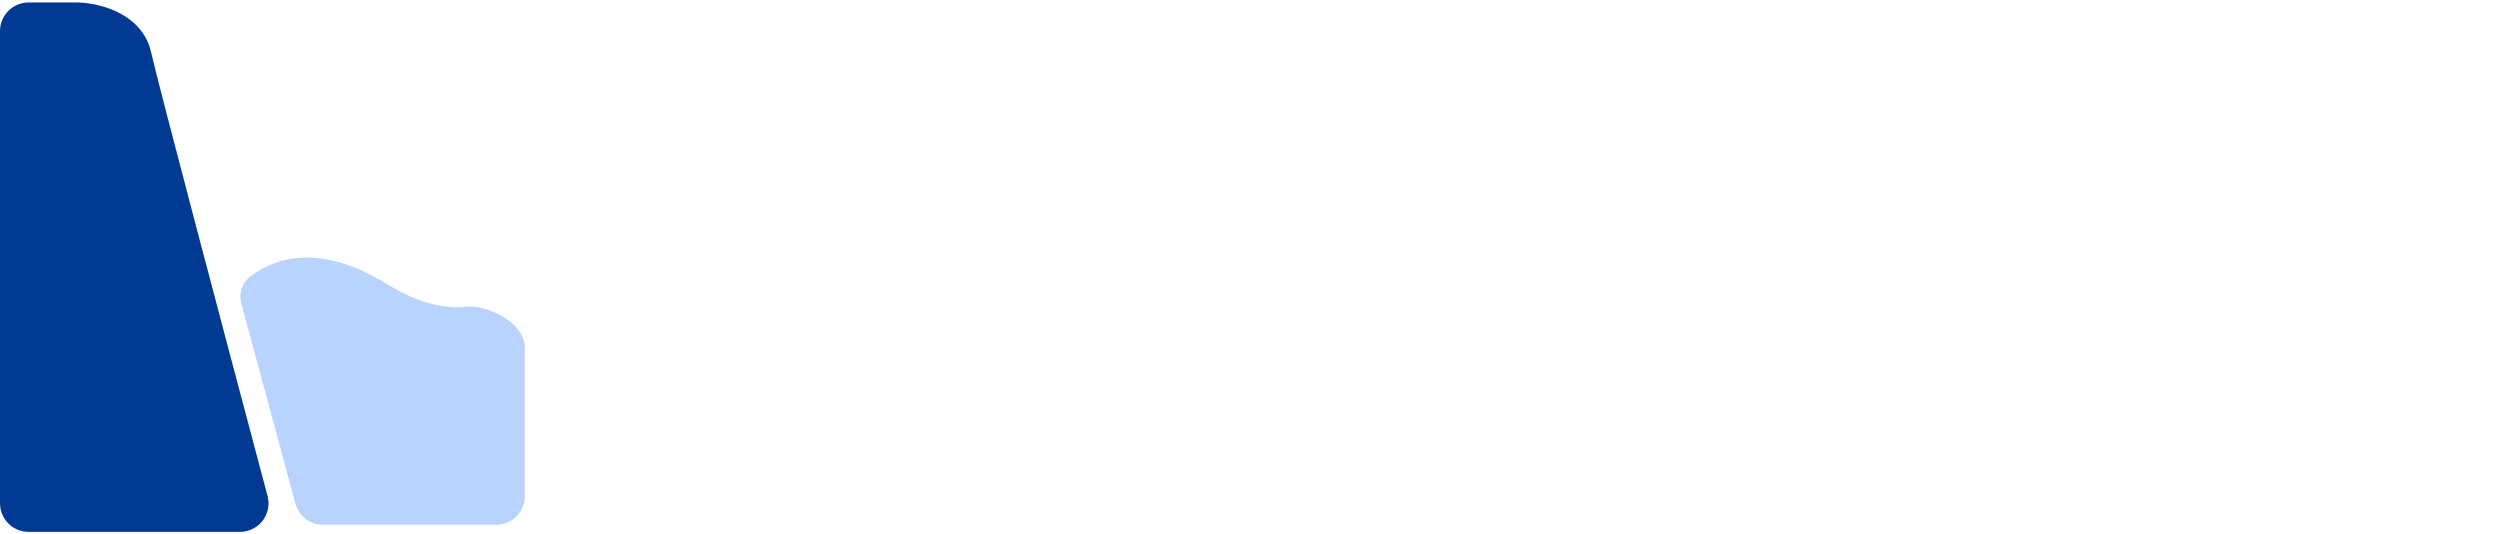<svg width="131" height="28" viewBox="0 0 131 28" fill="none" xmlns="http://www.w3.org/2000/svg">
<path d="M0.5 1.628V26.371C0.5 26.924 0.948 27.371 1.5 27.371H12.57C13.227 27.371 13.706 26.753 13.537 26.118C11.467 18.348 7.808 4.545 7.433 2.857C7.037 1.074 4.957 0.628 3.967 0.628H1.5C0.948 0.628 0.5 1.076 0.5 1.628Z" fill="#013993" stroke="#013993"/>
<path d="M27 26V18.231C27 17.277 25.383 16.47 24.434 16.572C23.327 16.692 21.853 16.442 20 15.3C16.333 13.037 14.151 14.274 13.351 14.951C13.112 15.153 13.048 15.477 13.129 15.779L15.962 26.26C16.079 26.697 16.475 27 16.927 27H26C26.552 27 27 26.552 27 26Z" fill="#B9D3FF" stroke="#B9D3FF"/>
<path class="reservoir-text" d="M46.9 8.578C47.936 8.578 48.791 8.703 49.462 8.953C50.139 9.203 50.642 9.581 50.97 10.086C51.298 10.591 51.462 11.229 51.462 12C51.462 12.521 51.364 12.977 51.166 13.367C50.968 13.758 50.707 14.088 50.384 14.359C50.061 14.63 49.712 14.852 49.337 15.023L52.697 20H50.009L47.283 15.617H45.994V20H43.572V8.578H46.9ZM46.728 10.562H45.994V13.648H46.775C47.577 13.648 48.15 13.516 48.494 13.25C48.843 12.979 49.017 12.583 49.017 12.062C49.017 11.521 48.83 11.135 48.455 10.906C48.085 10.677 47.509 10.562 46.728 10.562ZM57.532 11.102C58.34 11.102 59.035 11.258 59.618 11.57C60.202 11.878 60.652 12.325 60.97 12.914C61.288 13.503 61.446 14.221 61.446 15.07V16.227H55.814C55.84 16.898 56.04 17.427 56.415 17.812C56.795 18.193 57.321 18.383 57.993 18.383C58.551 18.383 59.061 18.326 59.525 18.211C59.988 18.096 60.465 17.924 60.954 17.695V19.539C60.522 19.753 60.069 19.909 59.595 20.008C59.126 20.107 58.556 20.156 57.884 20.156C57.009 20.156 56.233 19.995 55.556 19.672C54.884 19.349 54.355 18.857 53.97 18.195C53.59 17.534 53.4 16.701 53.4 15.695C53.4 14.675 53.571 13.825 53.915 13.148C54.264 12.466 54.748 11.956 55.368 11.617C55.988 11.273 56.709 11.102 57.532 11.102ZM57.548 12.797C57.084 12.797 56.699 12.945 56.392 13.242C56.09 13.539 55.915 14.005 55.868 14.641H59.212C59.207 14.287 59.142 13.971 59.017 13.695C58.897 13.419 58.715 13.2 58.47 13.039C58.23 12.878 57.923 12.797 57.548 12.797ZM69.462 17.406C69.462 18 69.321 18.503 69.04 18.914C68.764 19.32 68.35 19.63 67.798 19.844C67.246 20.052 66.558 20.156 65.735 20.156C65.126 20.156 64.602 20.117 64.165 20.039C63.733 19.961 63.295 19.831 62.852 19.648V17.68C63.326 17.893 63.834 18.07 64.376 18.211C64.923 18.346 65.402 18.414 65.813 18.414C66.277 18.414 66.608 18.346 66.805 18.211C67.009 18.07 67.11 17.888 67.11 17.664C67.11 17.518 67.069 17.388 66.985 17.273C66.907 17.154 66.735 17.021 66.469 16.875C66.204 16.724 65.787 16.529 65.219 16.289C64.673 16.06 64.222 15.828 63.868 15.594C63.519 15.359 63.259 15.083 63.087 14.766C62.92 14.443 62.837 14.034 62.837 13.539C62.837 12.732 63.149 12.125 63.774 11.719C64.404 11.307 65.246 11.102 66.298 11.102C66.839 11.102 67.355 11.156 67.844 11.266C68.339 11.375 68.847 11.55 69.368 11.789L68.649 13.508C68.217 13.32 67.808 13.167 67.423 13.047C67.042 12.927 66.654 12.867 66.259 12.867C65.91 12.867 65.647 12.914 65.469 13.008C65.292 13.102 65.204 13.245 65.204 13.438C65.204 13.578 65.248 13.703 65.337 13.812C65.43 13.922 65.608 14.044 65.868 14.18C66.134 14.31 66.522 14.479 67.032 14.688C67.527 14.891 67.957 15.104 68.321 15.328C68.686 15.547 68.967 15.82 69.165 16.148C69.363 16.471 69.462 16.891 69.462 17.406ZM74.907 11.102C75.714 11.102 76.409 11.258 76.993 11.57C77.576 11.878 78.026 12.325 78.344 12.914C78.662 13.503 78.821 14.221 78.821 15.07V16.227H73.188C73.214 16.898 73.414 17.427 73.789 17.812C74.17 18.193 74.696 18.383 75.368 18.383C75.925 18.383 76.435 18.326 76.899 18.211C77.362 18.096 77.839 17.924 78.329 17.695V19.539C77.896 19.753 77.443 19.909 76.969 20.008C76.5 20.107 75.93 20.156 75.258 20.156C74.383 20.156 73.607 19.995 72.93 19.672C72.258 19.349 71.73 18.857 71.344 18.195C70.964 17.534 70.774 16.701 70.774 15.695C70.774 14.675 70.946 13.825 71.289 13.148C71.638 12.466 72.123 11.956 72.743 11.617C73.362 11.273 74.084 11.102 74.907 11.102ZM74.922 12.797C74.459 12.797 74.073 12.945 73.766 13.242C73.464 13.539 73.289 14.005 73.243 14.641H76.586C76.581 14.287 76.516 13.971 76.391 13.695C76.271 13.419 76.089 13.2 75.844 13.039C75.605 12.878 75.297 12.797 74.922 12.797ZM85.617 11.102C85.737 11.102 85.875 11.109 86.031 11.125C86.193 11.135 86.323 11.151 86.422 11.172L86.242 13.406C86.164 13.38 86.052 13.362 85.906 13.352C85.766 13.336 85.643 13.328 85.539 13.328C85.232 13.328 84.932 13.367 84.641 13.445C84.354 13.523 84.096 13.651 83.867 13.828C83.638 14 83.456 14.229 83.32 14.516C83.19 14.797 83.125 15.143 83.125 15.555V20H80.742V11.266H82.547L82.898 12.734H83.016C83.188 12.438 83.401 12.167 83.656 11.922C83.917 11.672 84.211 11.474 84.539 11.328C84.872 11.177 85.232 11.102 85.617 11.102ZM90.07 20L86.742 11.266H89.234L90.921 16.242C91.015 16.534 91.088 16.841 91.14 17.164C91.198 17.487 91.237 17.776 91.257 18.031H91.32C91.336 17.755 91.372 17.461 91.429 17.148C91.492 16.836 91.573 16.534 91.671 16.242L93.351 11.266H95.843L92.515 20H90.07ZM105.023 15.617C105.023 16.346 104.924 16.992 104.726 17.555C104.533 18.117 104.249 18.594 103.874 18.984C103.504 19.37 103.057 19.662 102.53 19.859C102.01 20.057 101.421 20.156 100.765 20.156C100.15 20.156 99.585 20.057 99.07 19.859C98.559 19.662 98.114 19.37 97.734 18.984C97.359 18.594 97.067 18.117 96.859 17.555C96.656 16.992 96.554 16.346 96.554 15.617C96.554 14.648 96.726 13.828 97.07 13.156C97.413 12.484 97.903 11.974 98.538 11.625C99.174 11.276 99.931 11.102 100.812 11.102C101.629 11.102 102.353 11.276 102.984 11.625C103.619 11.974 104.116 12.484 104.476 13.156C104.84 13.828 105.023 14.648 105.023 15.617ZM98.984 15.617C98.984 16.19 99.046 16.672 99.171 17.062C99.296 17.453 99.491 17.747 99.757 17.945C100.023 18.143 100.369 18.242 100.796 18.242C101.218 18.242 101.559 18.143 101.82 17.945C102.085 17.747 102.278 17.453 102.398 17.062C102.523 16.672 102.585 16.19 102.585 15.617C102.585 15.039 102.523 14.56 102.398 14.18C102.278 13.794 102.085 13.505 101.82 13.312C101.554 13.12 101.208 13.023 100.78 13.023C100.15 13.023 99.692 13.24 99.406 13.672C99.124 14.104 98.984 14.753 98.984 15.617ZM109.358 11.266V20H106.975V11.266H109.358ZM108.171 7.844C108.525 7.844 108.83 7.927 109.085 8.094C109.34 8.255 109.468 8.56 109.468 9.008C109.468 9.451 109.34 9.758 109.085 9.93C108.83 10.096 108.525 10.18 108.171 10.18C107.811 10.18 107.504 10.096 107.249 9.93C106.999 9.758 106.874 9.451 106.874 9.008C106.874 8.56 106.999 8.255 107.249 8.094C107.504 7.927 107.811 7.844 108.171 7.844ZM116.725 11.102C116.845 11.102 116.983 11.109 117.139 11.125C117.301 11.135 117.431 11.151 117.53 11.172L117.35 13.406C117.272 13.38 117.16 13.362 117.014 13.352C116.874 13.336 116.751 13.328 116.647 13.328C116.34 13.328 116.04 13.367 115.749 13.445C115.462 13.523 115.204 13.651 114.975 13.828C114.746 14 114.564 14.229 114.428 14.516C114.298 14.797 114.233 15.143 114.233 15.555V20H111.85V11.266H113.655L114.006 12.734H114.124C114.295 12.438 114.509 12.167 114.764 11.922C115.025 11.672 115.319 11.474 115.647 11.328C115.98 11.177 116.34 11.102 116.725 11.102Z"/>
</svg>
